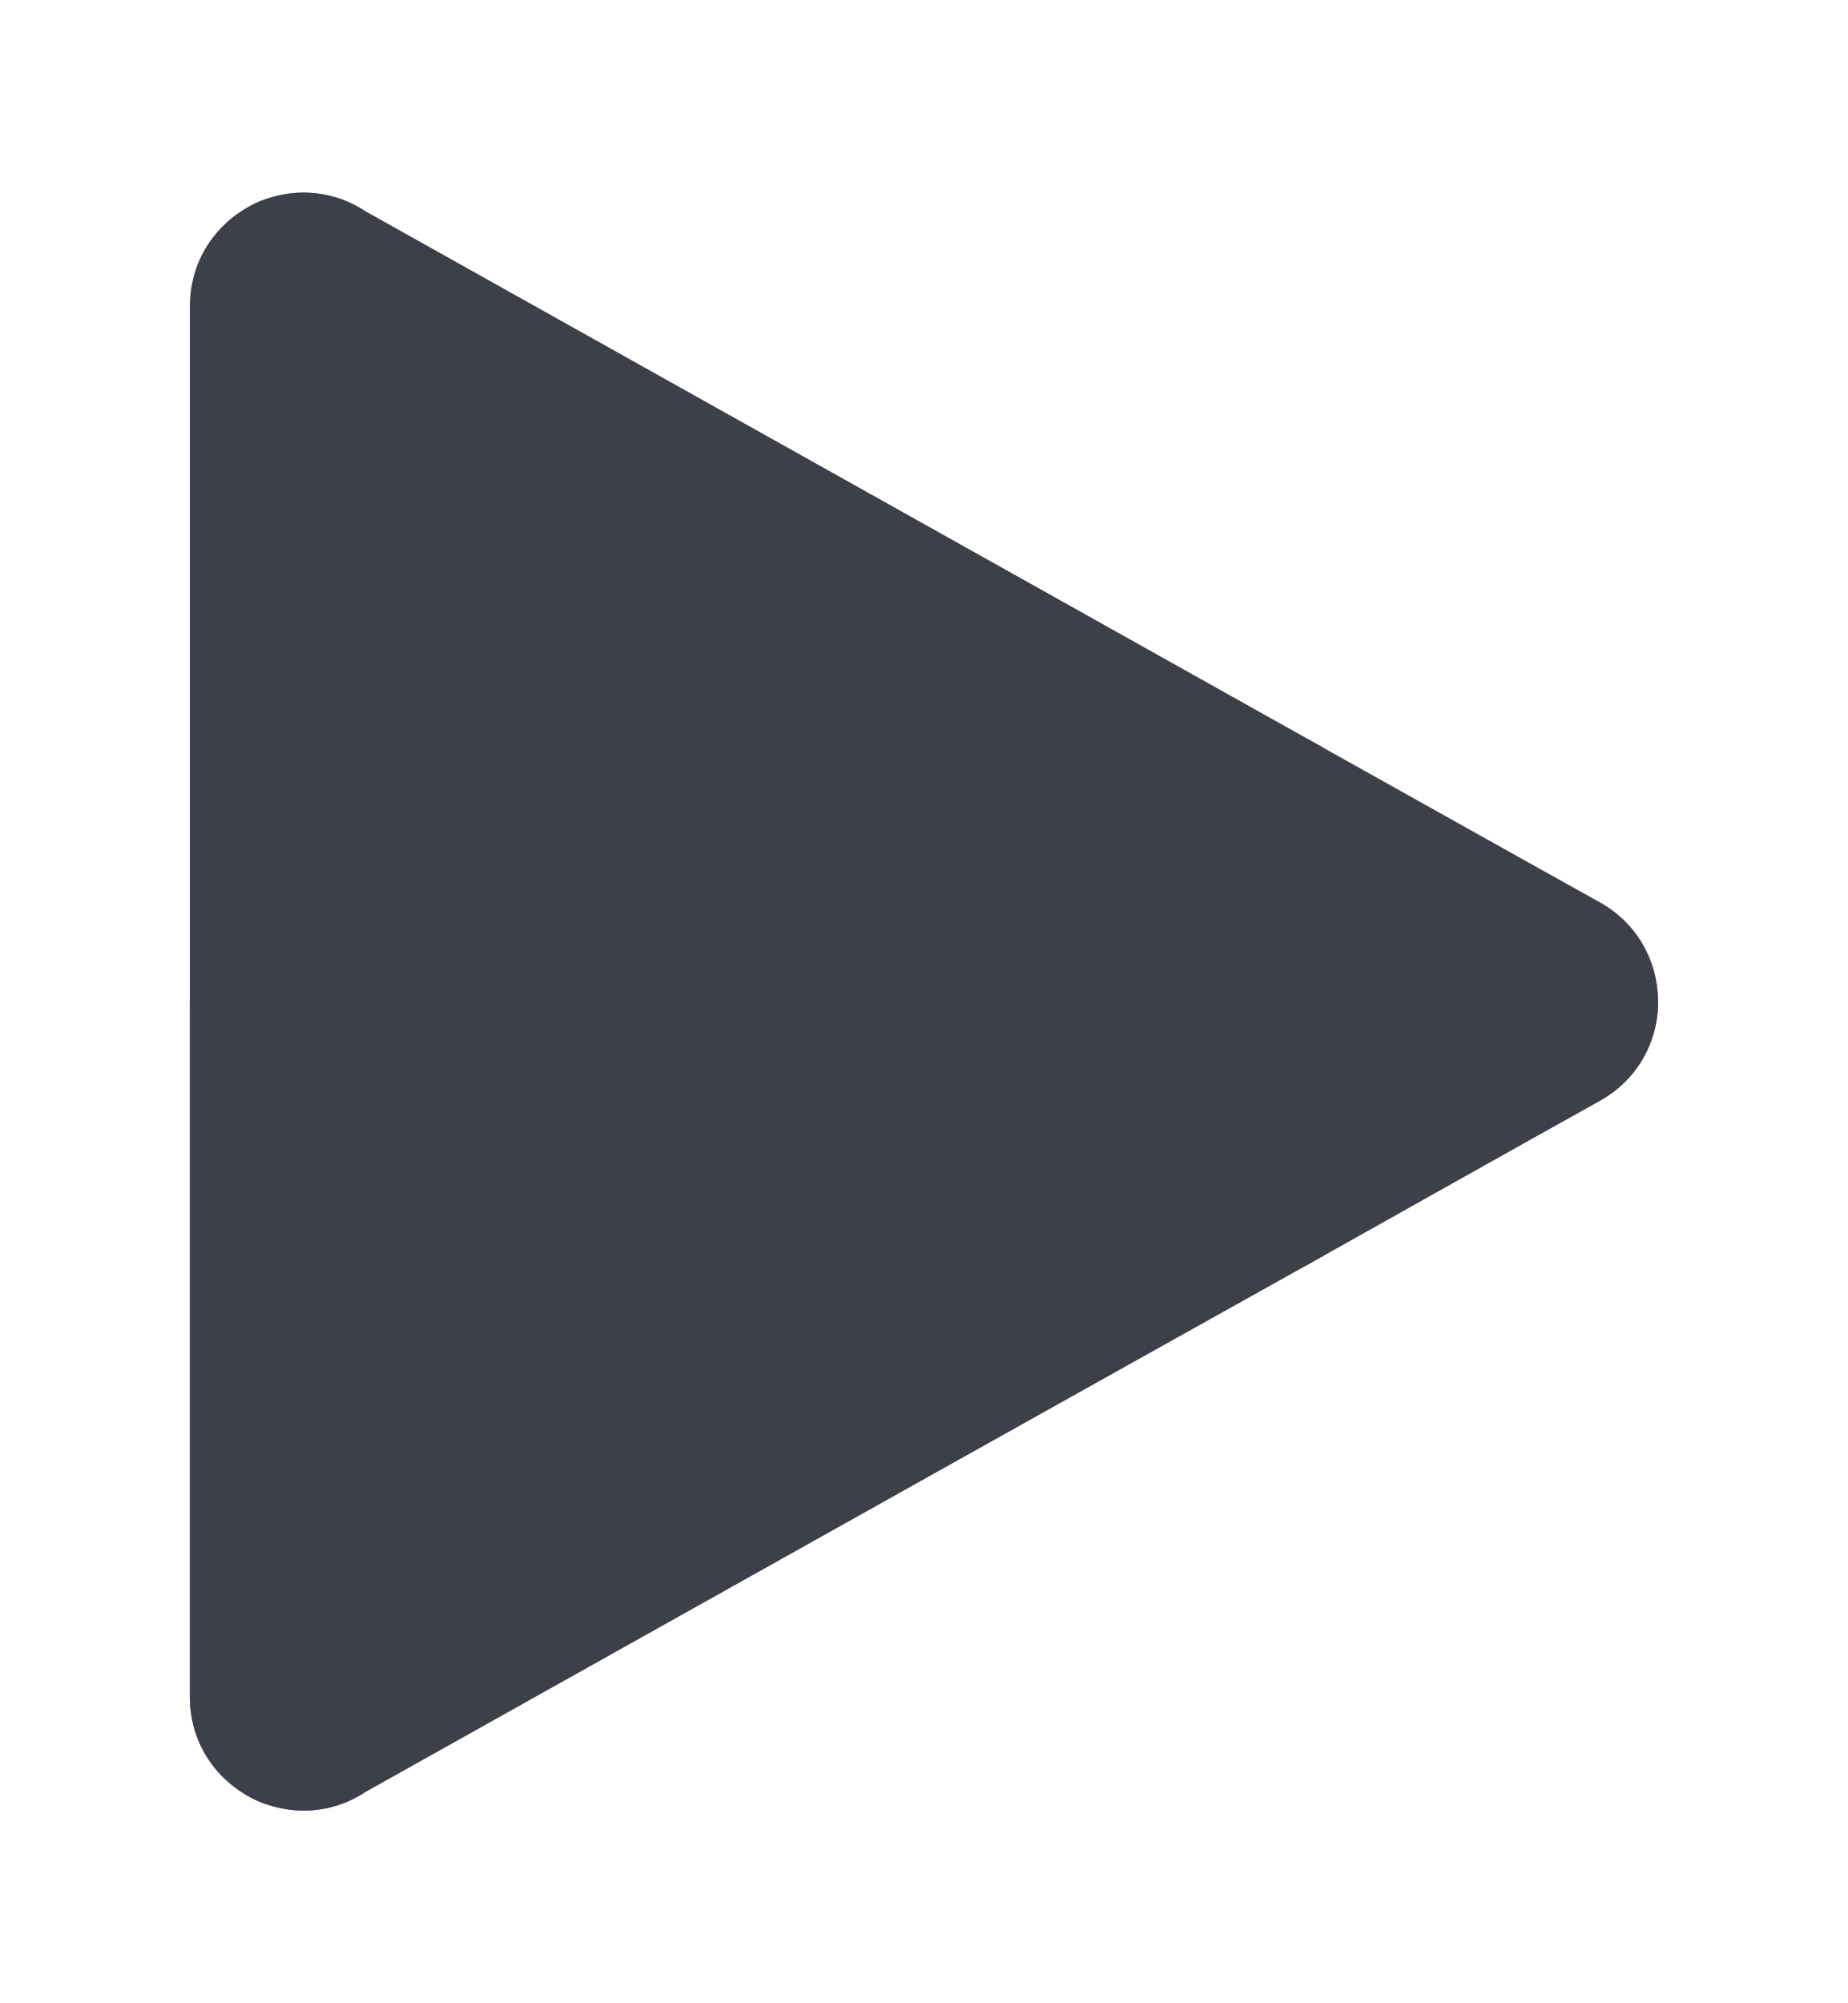 <svg width="12" height="13" viewBox="0 0 12 13" fill="none" xmlns="http://www.w3.org/2000/svg">
<g clip-path="url(#clip0_1263_6747)">
<path d="M8.591 4.852C7.372 4.169 5.414 3.074 2.377 1.374C2.173 1.238 1.937 1.221 1.734 1.29L6.944 6.5L8.591 4.852Z" fill="#3D3F4A"/>
<path d="M1.734 1.29C1.695 1.302 1.658 1.318 1.623 1.337C1.398 1.458 1.233 1.692 1.233 1.988V11.011C1.233 11.307 1.398 11.541 1.623 11.662C1.658 11.681 1.695 11.697 1.733 11.71L6.944 6.5L1.734 1.29Z" fill="#3D3F4A"/>
<path d="M6.944 6.5L1.733 11.71C1.937 11.779 2.173 11.763 2.377 11.626C5.322 9.977 7.258 8.894 8.492 8.206C8.526 8.187 8.56 8.168 8.593 8.149L6.944 6.5Z" fill="#3D3F4A"/>
<path d="M1.233 6.5V11.011C1.233 11.307 1.398 11.541 1.623 11.662C1.658 11.681 1.695 11.697 1.733 11.71L6.944 6.5H1.233Z" fill="#3D3F4A"/>
<path d="M2.377 1.374C2.134 1.213 1.848 1.218 1.623 1.337L6.865 6.579L8.592 4.852C7.372 4.169 5.414 3.074 2.377 1.374Z" fill="#3D3F4A"/>
<path d="M6.865 6.421L1.623 11.662C1.848 11.781 2.134 11.788 2.377 11.626C5.322 9.977 7.258 8.894 8.492 8.206C8.526 8.187 8.56 8.168 8.593 8.149L6.865 6.421Z" fill="#3D3F4A"/>
<path d="M10.767 6.5C10.767 6.25 10.641 5.997 10.391 5.857C10.391 5.857 9.923 5.597 8.49 4.795L6.786 6.5L8.492 8.206C9.909 7.41 10.391 7.142 10.391 7.142C10.641 7.002 10.767 6.75 10.767 6.5Z" fill="#3D3F4A"/>
<path d="M10.391 7.142C10.641 7.002 10.767 6.75 10.767 6.5H6.786L8.492 8.206C9.909 7.41 10.391 7.142 10.391 7.142Z" fill="#3D3F4A"/>
</g>
<defs>
<clipPath id="clip0_1263_6747">
<rect width="10.5" height="10.5" fill="white" transform="translate(0.75 1.25)"/>
</clipPath>
</defs>
</svg>
